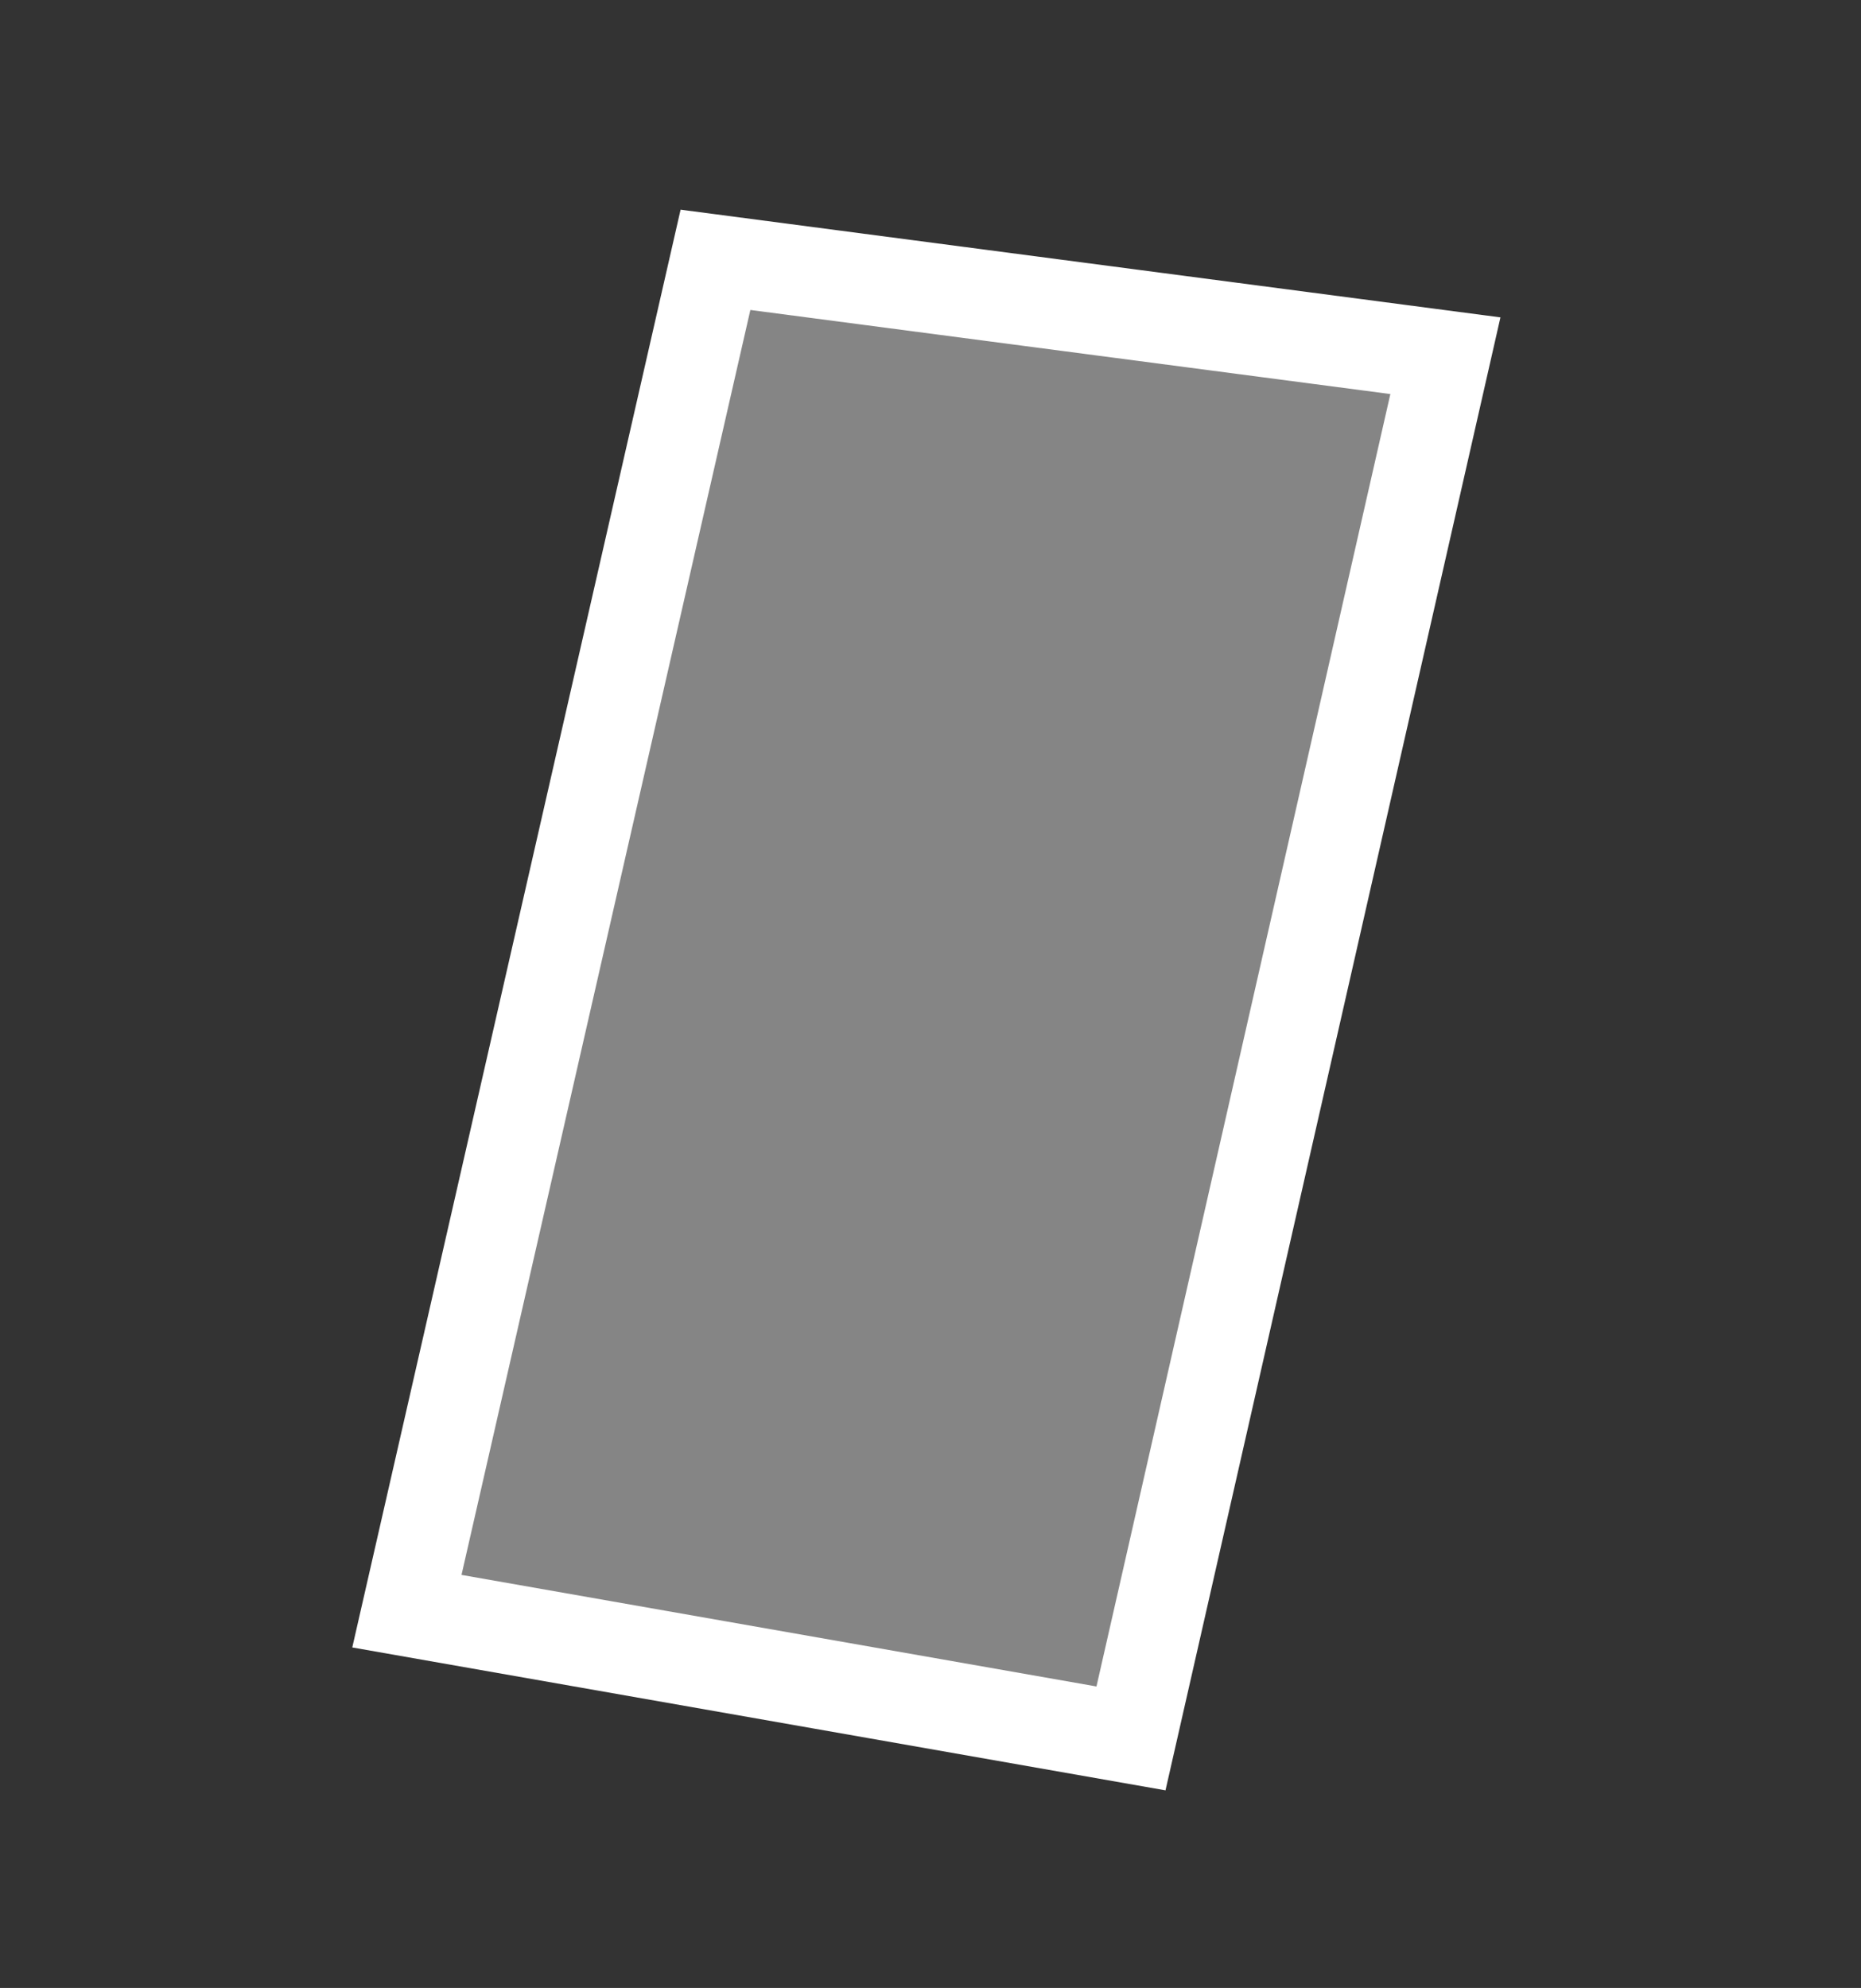 <svg width="103" height="110" viewBox="0 0 103 110" fill="none" xmlns="http://www.w3.org/2000/svg">
<rect x="0" y="0" width="103" height="110" fill="#333333" stroke="none"/>
<path d="M62.596 96.193L22.52 89.153L39.599 14.377L79.998 19.683L62.596 96.193Z" fill="white" fill-opacity="0.4" stroke="white" stroke-width="5"/>
</svg>
